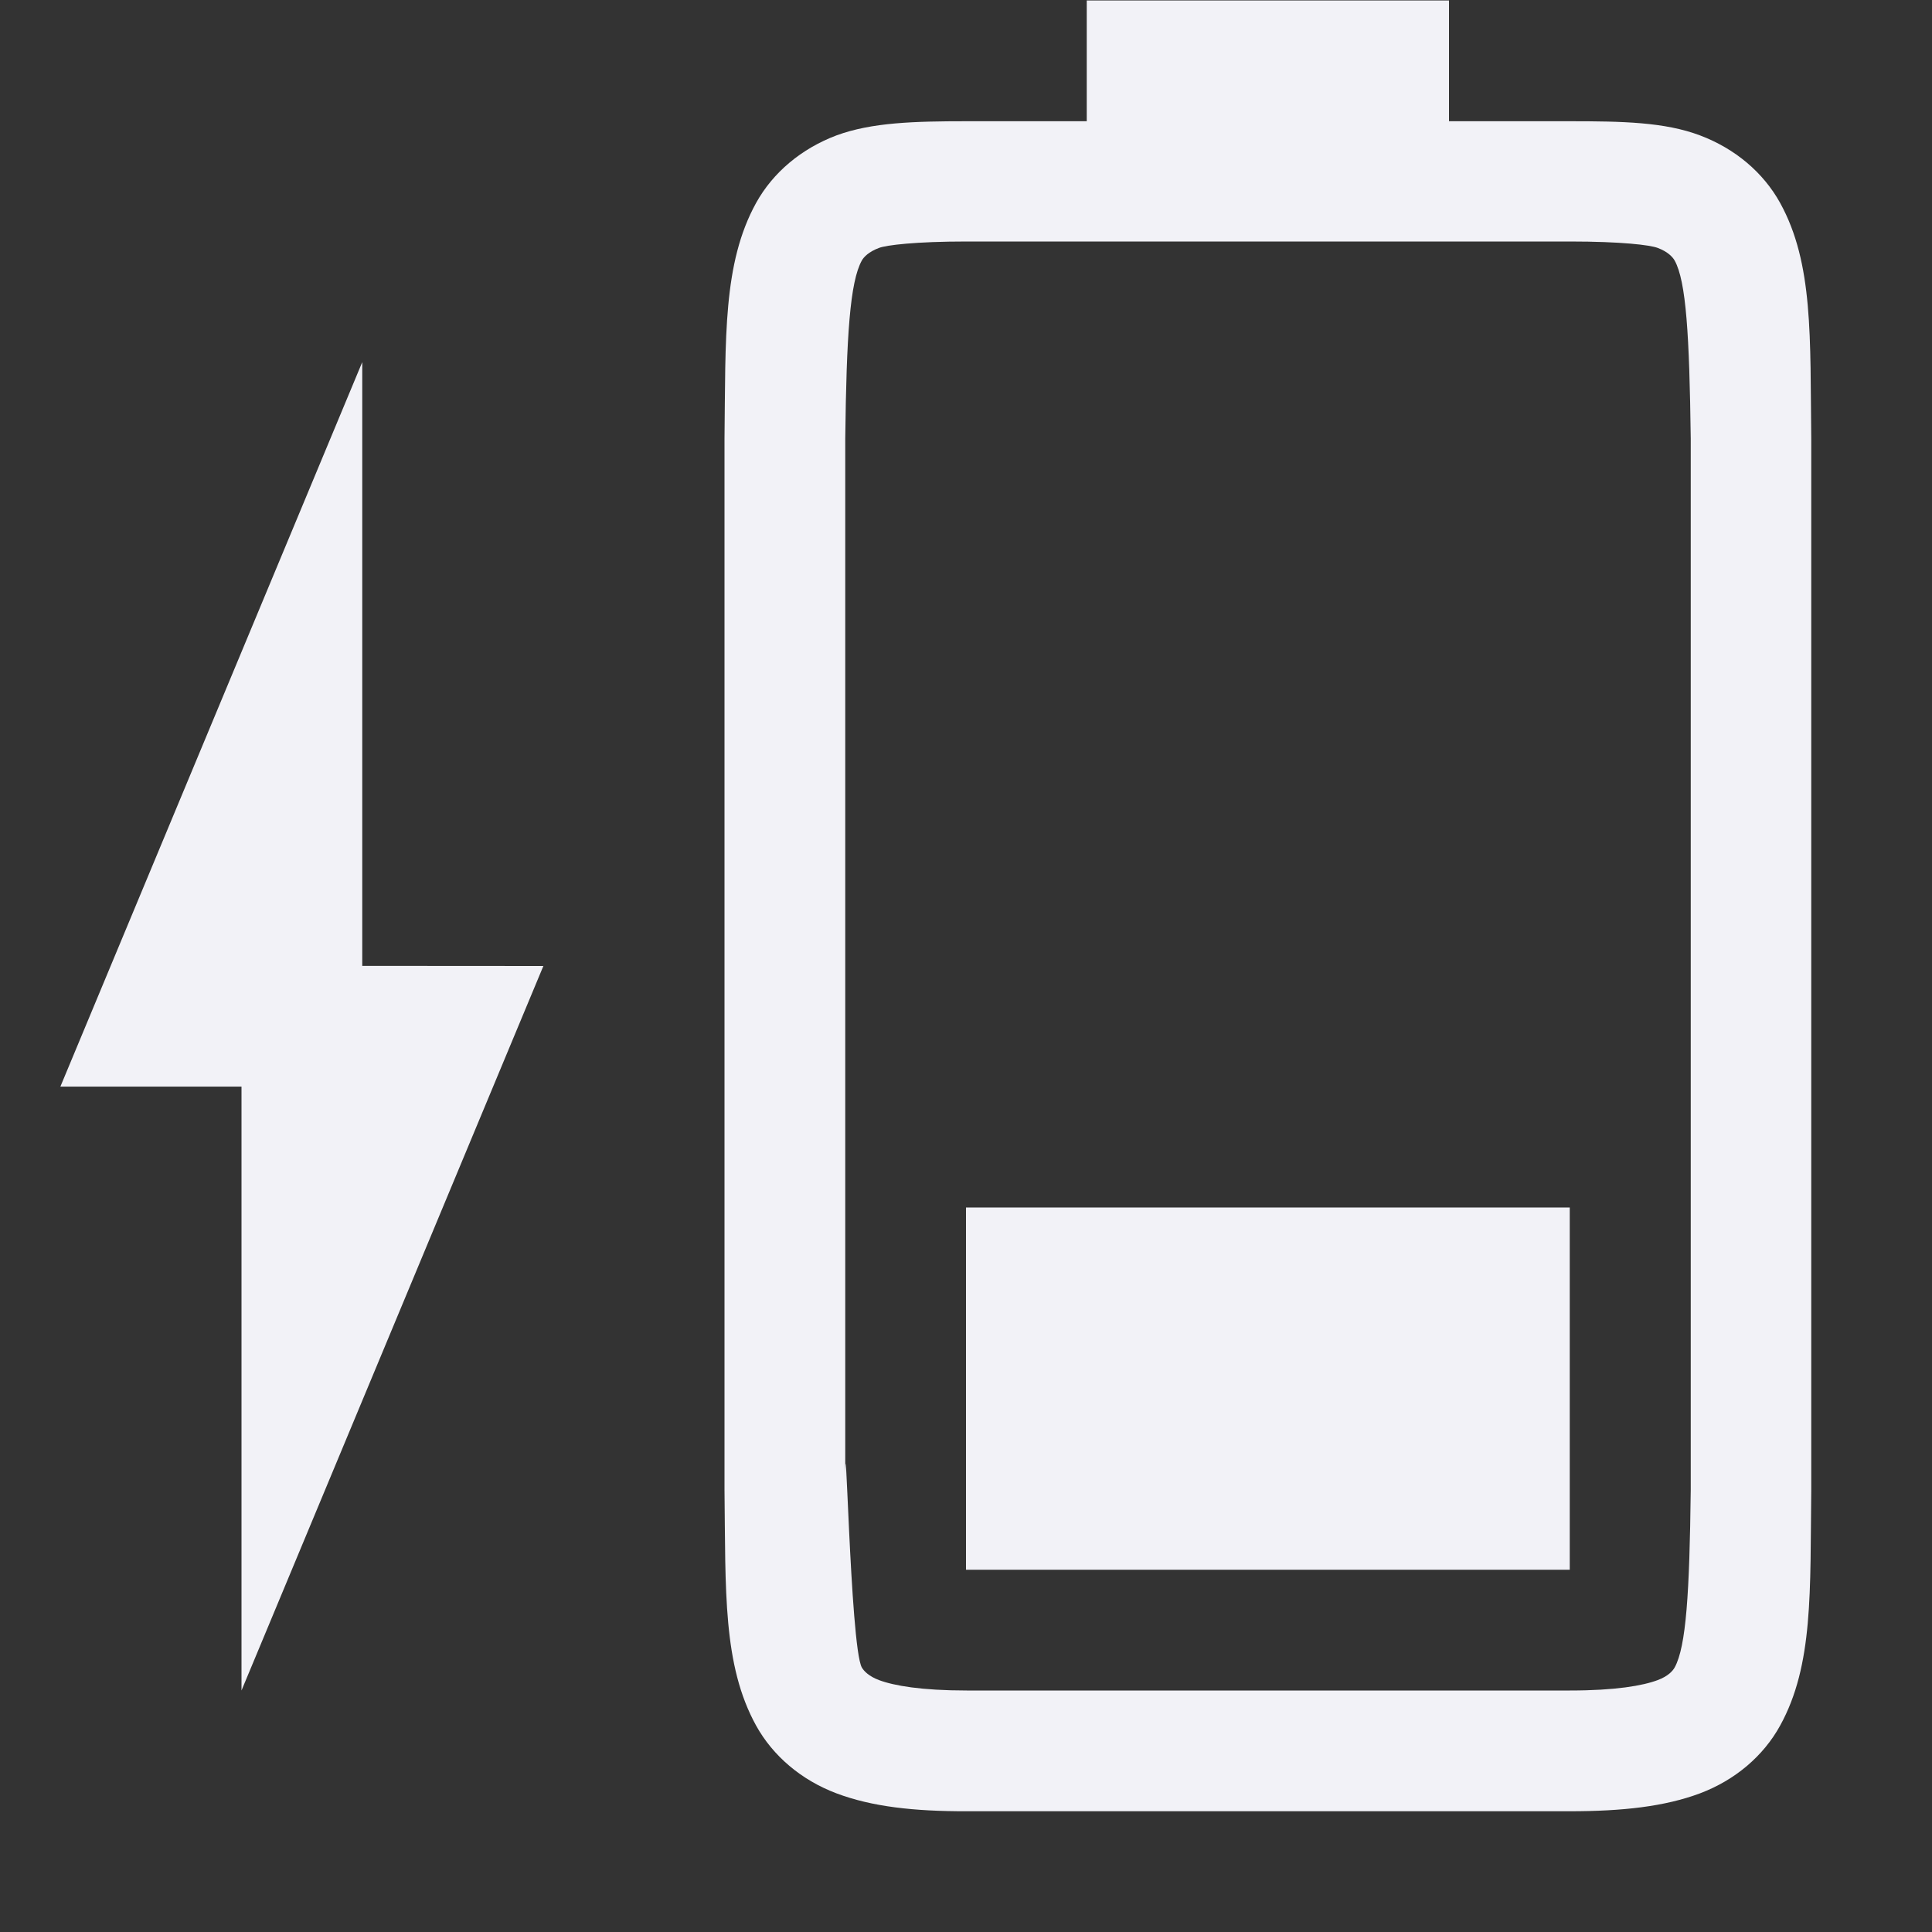 <svg height="16" width="16" xmlns="http://www.w3.org/2000/svg">
  <rect width="100%" height="100%" fill="#333333" stroke="none"/>
  <g fill="#f2f2f7" transform="translate(-1033 87)">
    <path d="m1041-74v-3h5v3z"/>
    <path d="m1039-74.662c.01.839-.015 1.451.262 1.953.139.251.374.451.666.561.292.11.64.149 1.078.148h4.994c.438-0.0.786-.039 1.078-.148.292-.11.526-.31.664-.561.277-.502.248-1.114.258-1.953v-8.703c-.01-.839.019-1.453-.258-1.955-.139-.251-.372-.449-.664-.559-.292-.11-.64-.117-1.078-.117h-1v-1h-3v1h-.994c-.438 0-.786.01-1.078.117-.292.11-.527.308-.666.559-.277.502-.252 1.116-.262 1.955zm1-.014v-8.691c.01-.853.039-1.298.137-1.475.016-.029.057-.073.143-.105.061-.023.299-.053.727-.053h4.994c.427-0.0.664.029.727.053.086.032.125.077.141.105.095.172.122.618.133 1.475v8.693.012c-.01.854-.038 1.298-.133 1.471-.016.029-.055.073-.141.105-.123.046-.348.086-.727.086h-4.994c-.378 0-.604-.04-.727-.086-.086-.032-.127-.077-.143-.105-.098-.178-.137-2.349-.137-1.484z"/>
    <path d="m1035-73 2.5-6-1.5-.001-0-5-2.5 6h1.5z"/>
  </g>
</svg>
